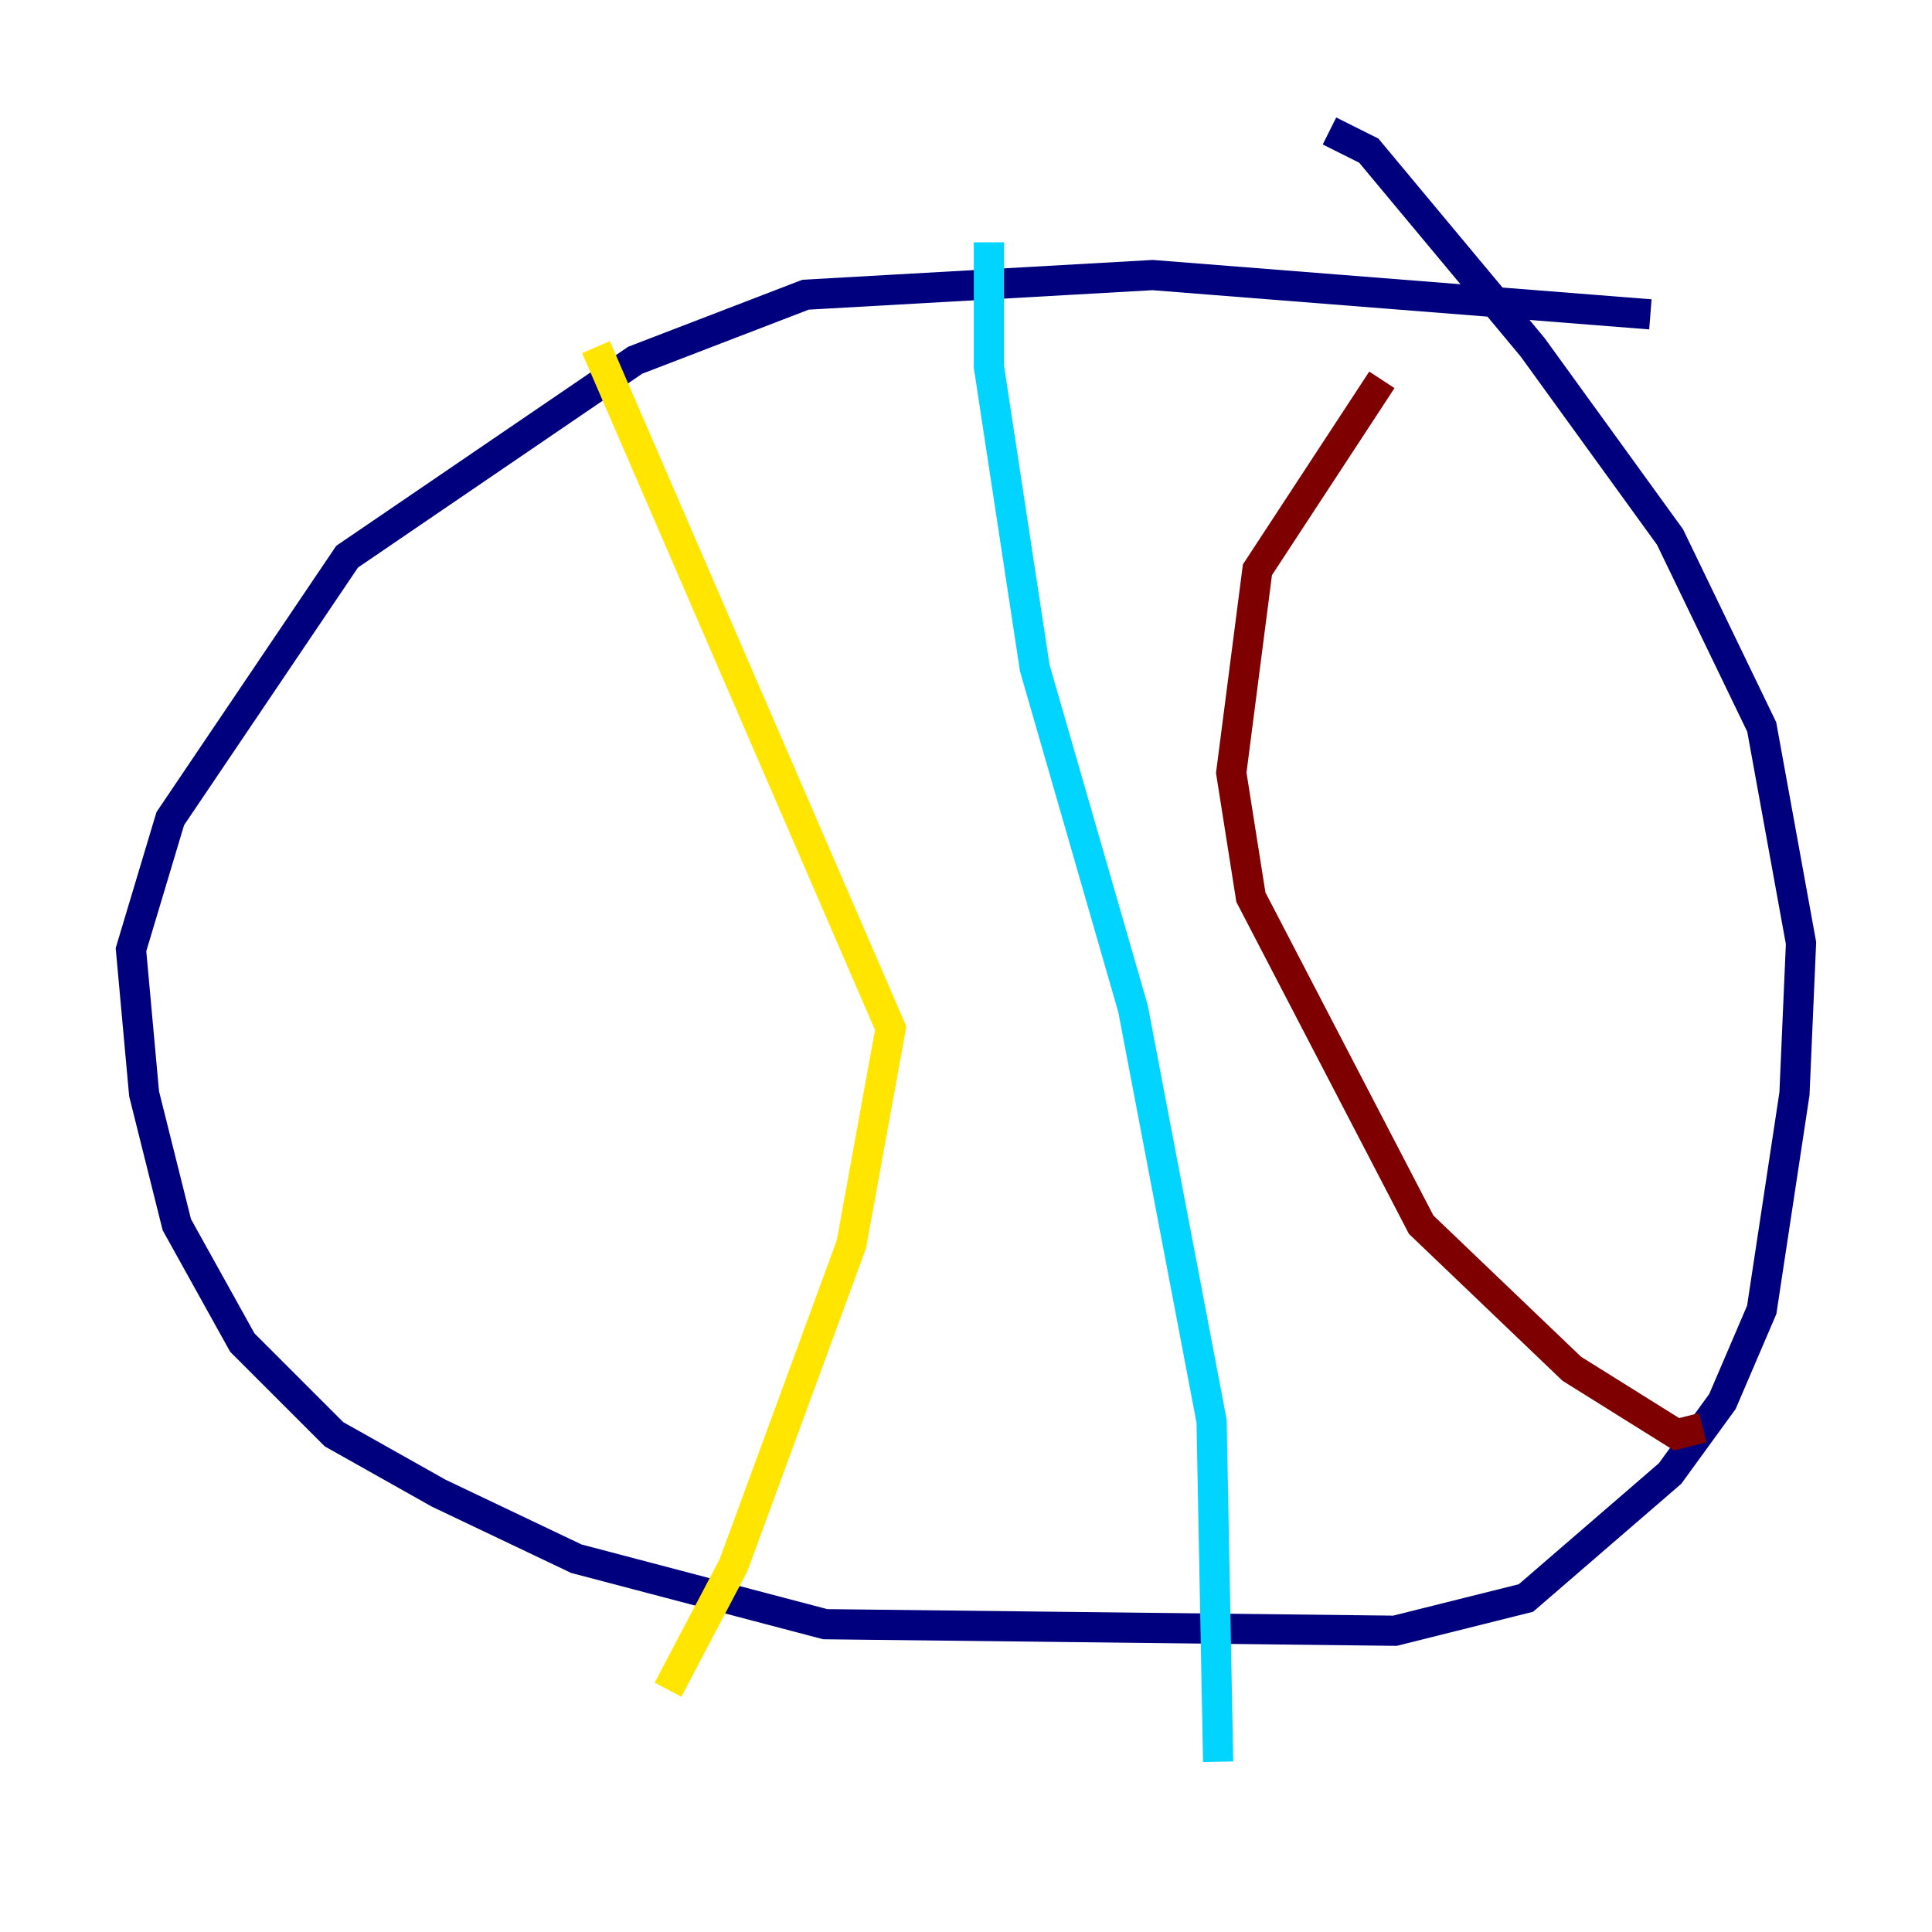 <?xml version="1.0" encoding="utf-8" ?>
<svg baseProfile="tiny" height="128" version="1.2" viewBox="0,0,128,128" width="128" xmlns="http://www.w3.org/2000/svg" xmlns:ev="http://www.w3.org/2001/xml-events" xmlns:xlink="http://www.w3.org/1999/xlink"><defs /><polyline fill="none" points="109.342,20.827 76.366,18.224 53.37,19.525 42.088,23.864 22.997,36.881 11.281,54.237 8.678,62.915 9.546,72.461 11.715,81.139 16.054,88.949 22.129,95.024 29.071,98.929 38.183,103.268 54.671,107.607 92.42,108.041 101.098,105.871 110.644,97.627 114.115,92.854 116.719,86.78 118.888,72.461 119.322,62.481 116.719,48.163 110.644,35.58 101.532,22.997 90.685,9.98 88.081,8.678" stroke="#00007f" stroke-width="2" /><polyline fill="none" points="65.519,16.054 65.519,24.298 68.556,44.258 75.064,66.82 80.271,94.156 80.705,116.719" stroke="#00d4ff" stroke-width="2" /><polyline fill="none" points="39.485,22.997 59.01,68.122 56.407,82.441 48.597,103.702 44.258,111.946" stroke="#ffe500" stroke-width="2" /><polyline fill="none" points="91.552,25.166 83.308,37.749 81.573,51.2 82.875,59.444 94.156,81.139 104.136,90.685 111.078,95.024 112.814,94.59" stroke="#7f0000" stroke-width="2" /></svg>